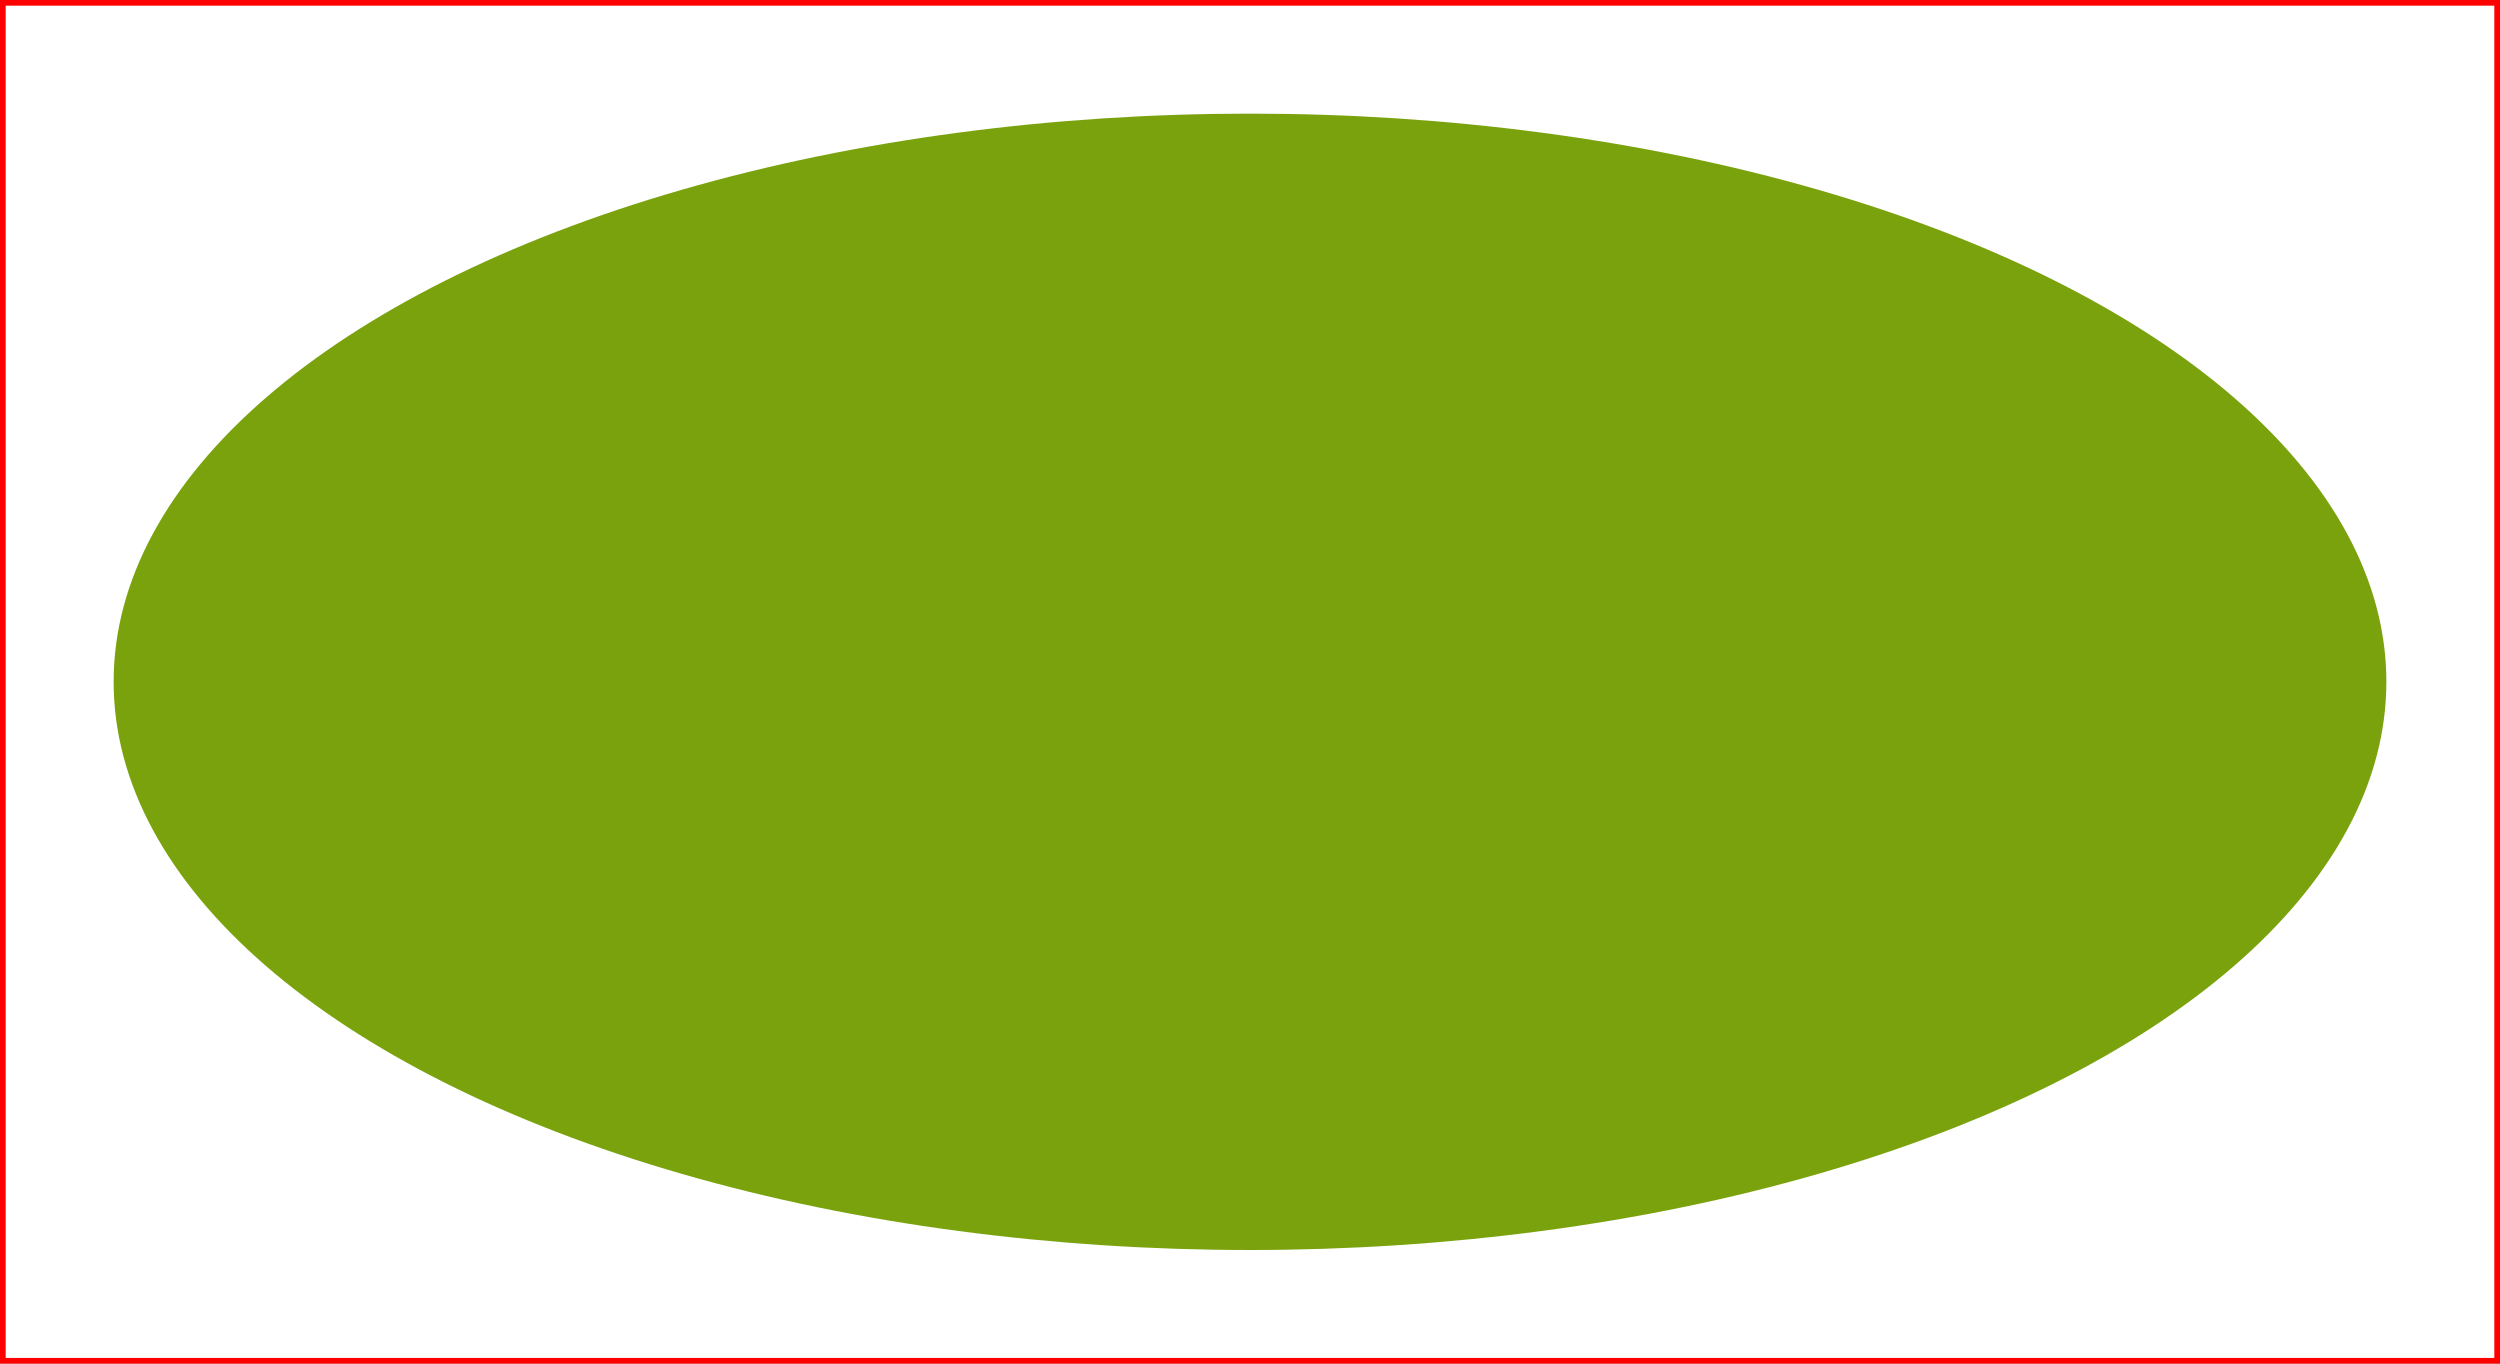 <svg
    version="1.1"
    xmlns="http://www.w3.org/2000/svg"
    xmlns:xlink="http://www.w3.org/1999/xlink"
    width="220" height="120"
    >
  <rect width="100%" height="100%" fill="#333333" stroke="none"/>
  <rect width="220" height="120" stroke-width="1" stroke="red" fill="white" />

  <defs>
    <ellipse id="s1" cx="100" cy="50" rx="100" ry="50" />
  </defs>

  <symbol id="default">
    <use xlink:href="#s1" fill="#7AA20D" />
  </symbol>

  <use xlink:href="#default" transform="translate(10 10)" />
</svg>
